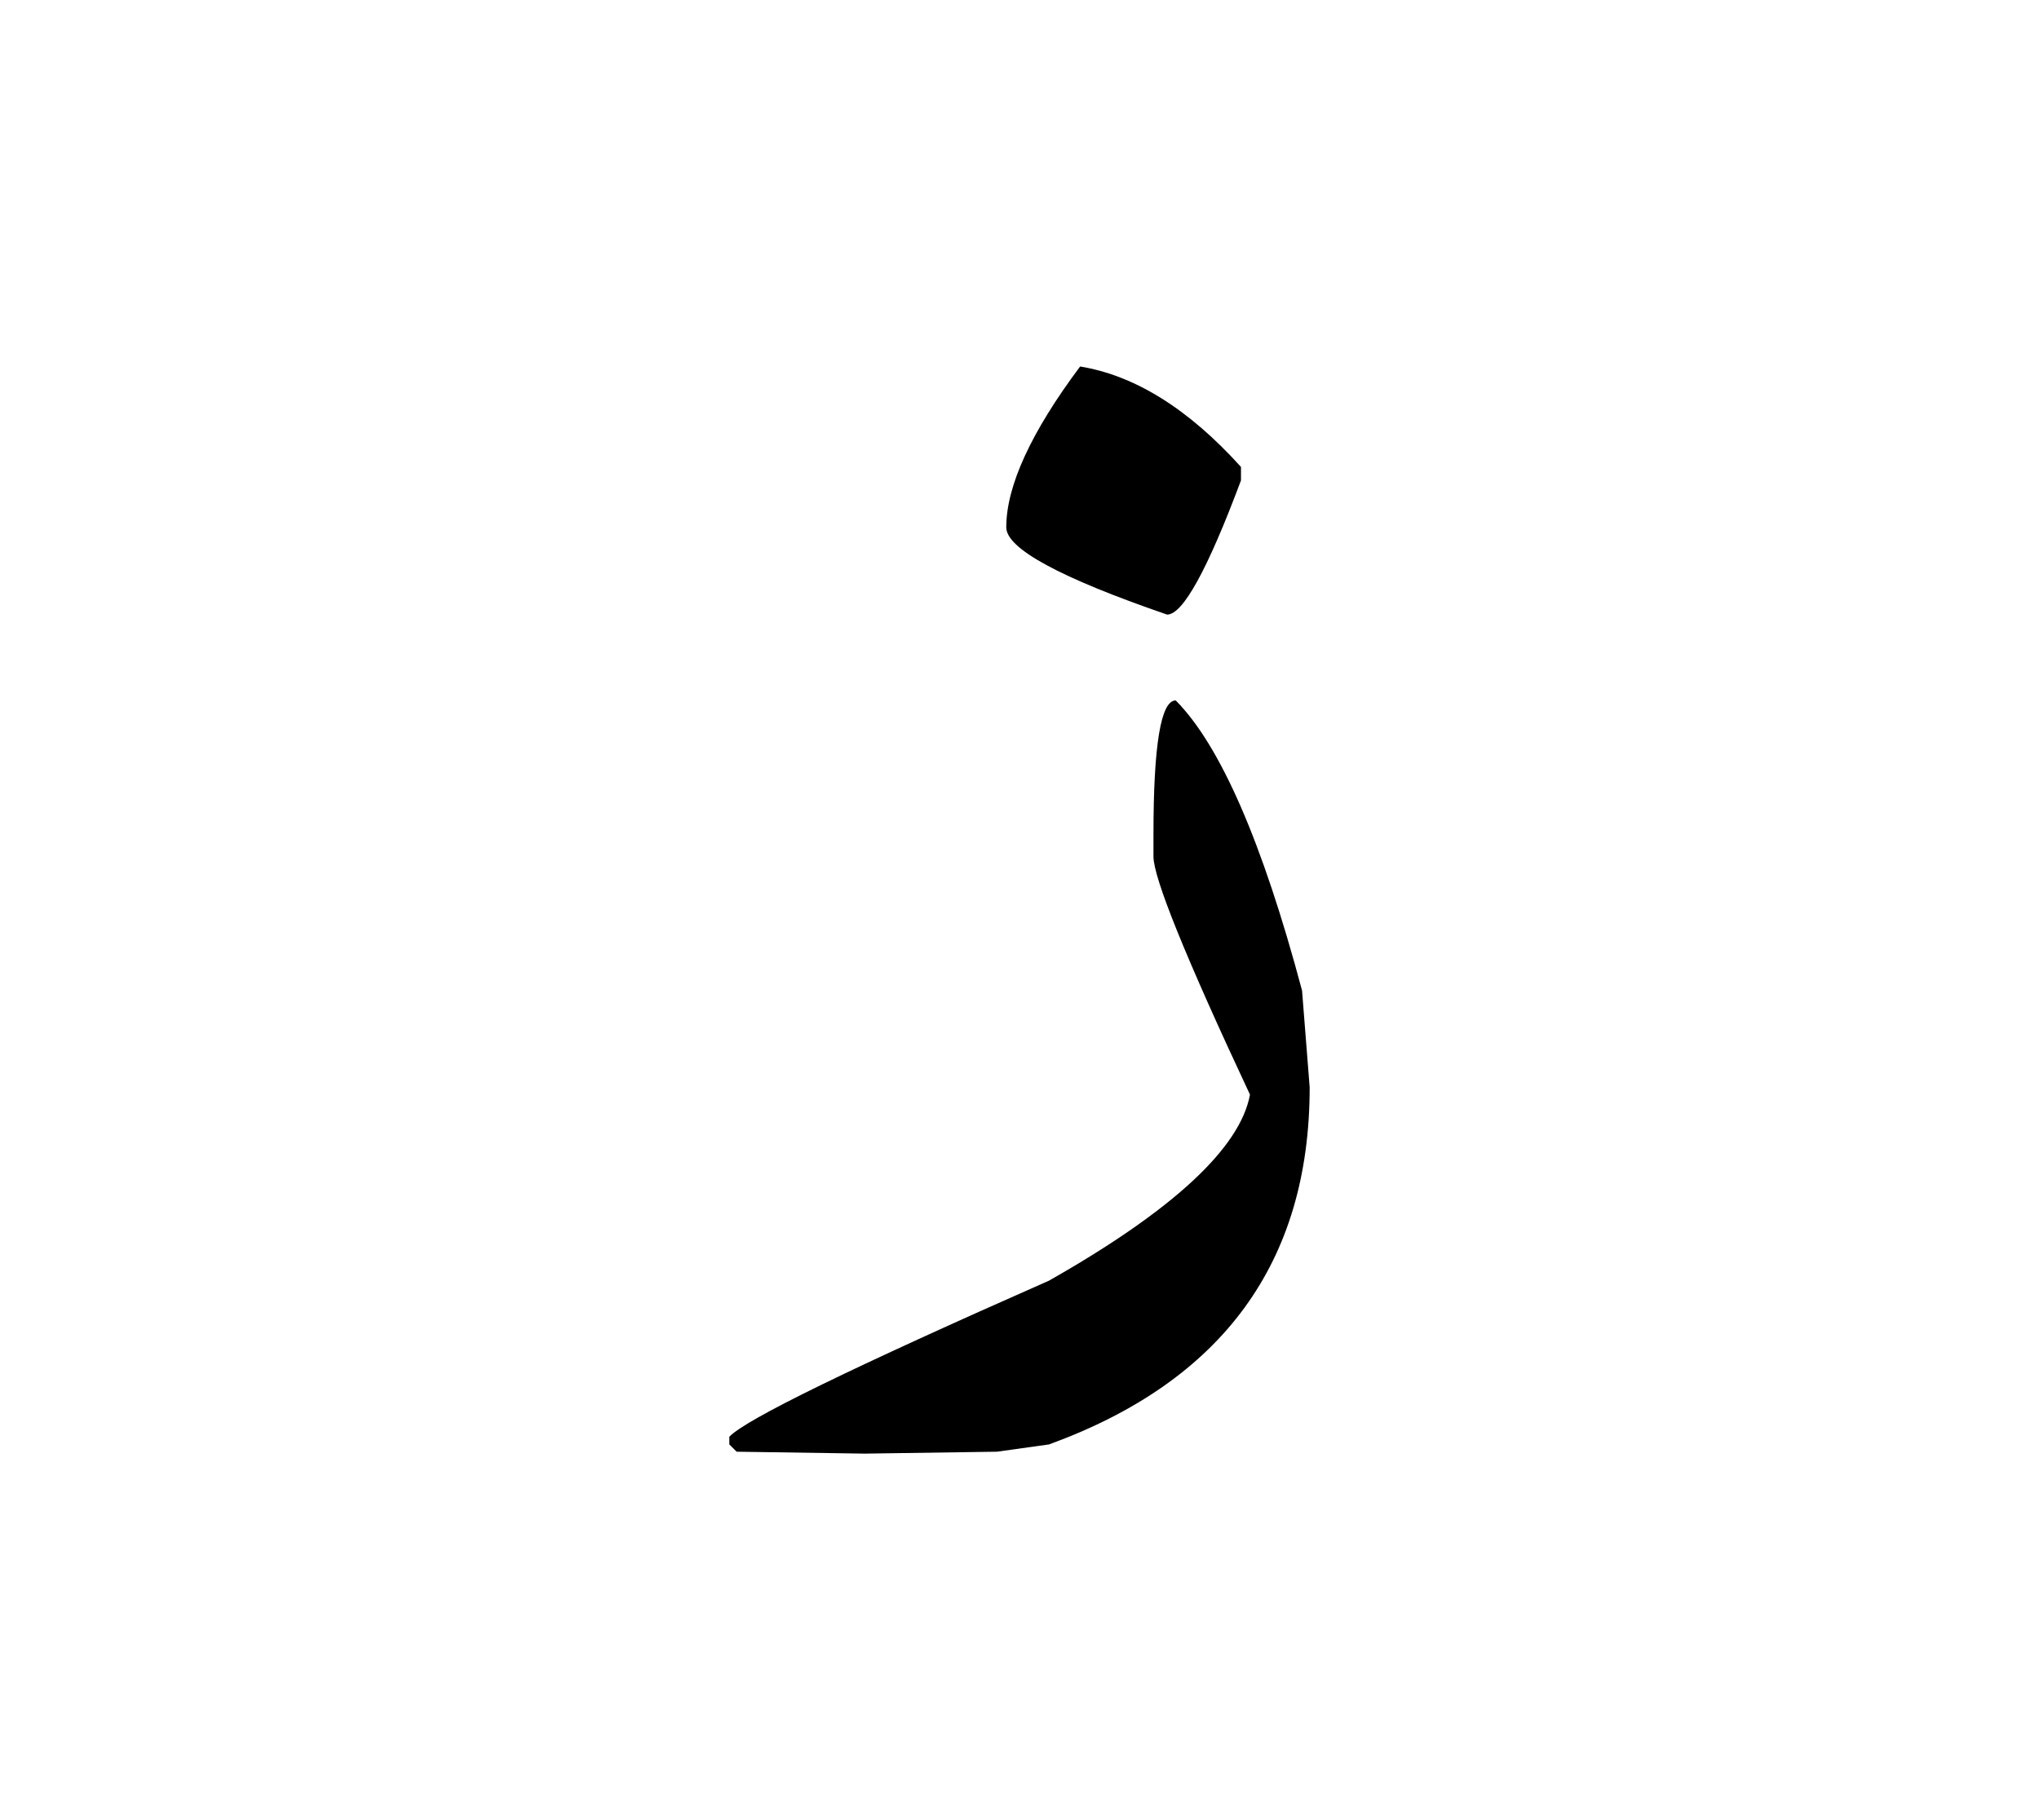 <svg id="vector" xmlns="http://www.w3.org/2000/svg" width="84" height="75" viewBox="0 0 84 75"><path fill="#000000" d="M48.436,28.862c1.83,1.845 3.569,5.82 5.204,11.954l0.314,3.988c0,7.207 -3.584,12.11 -10.737,14.715l-2.146,0.3l-5.441,0.079l-5.283,-0.079l-0.301,-0.3v-0.315c0.654,-0.706 5.049,-2.851 13.171,-6.434c5.114,-2.903 7.873,-5.468 8.278,-7.664c-2.655,-5.664 -3.976,-8.934 -3.976,-9.809v-0.917C47.52,30.707 47.821,28.862 48.436,28.862z" id="path_0"/><path fill="#000000" d="M44.497,15.102c2.252,0.367 4.469,1.746 6.627,4.139v0.555c-1.38,3.689 -2.395,5.529 -3.043,5.529c-4.422,-1.521 -6.626,-2.723 -6.626,-3.595C41.455,20.03 42.47,17.814 44.497,15.102z" id="path_1"/></svg>